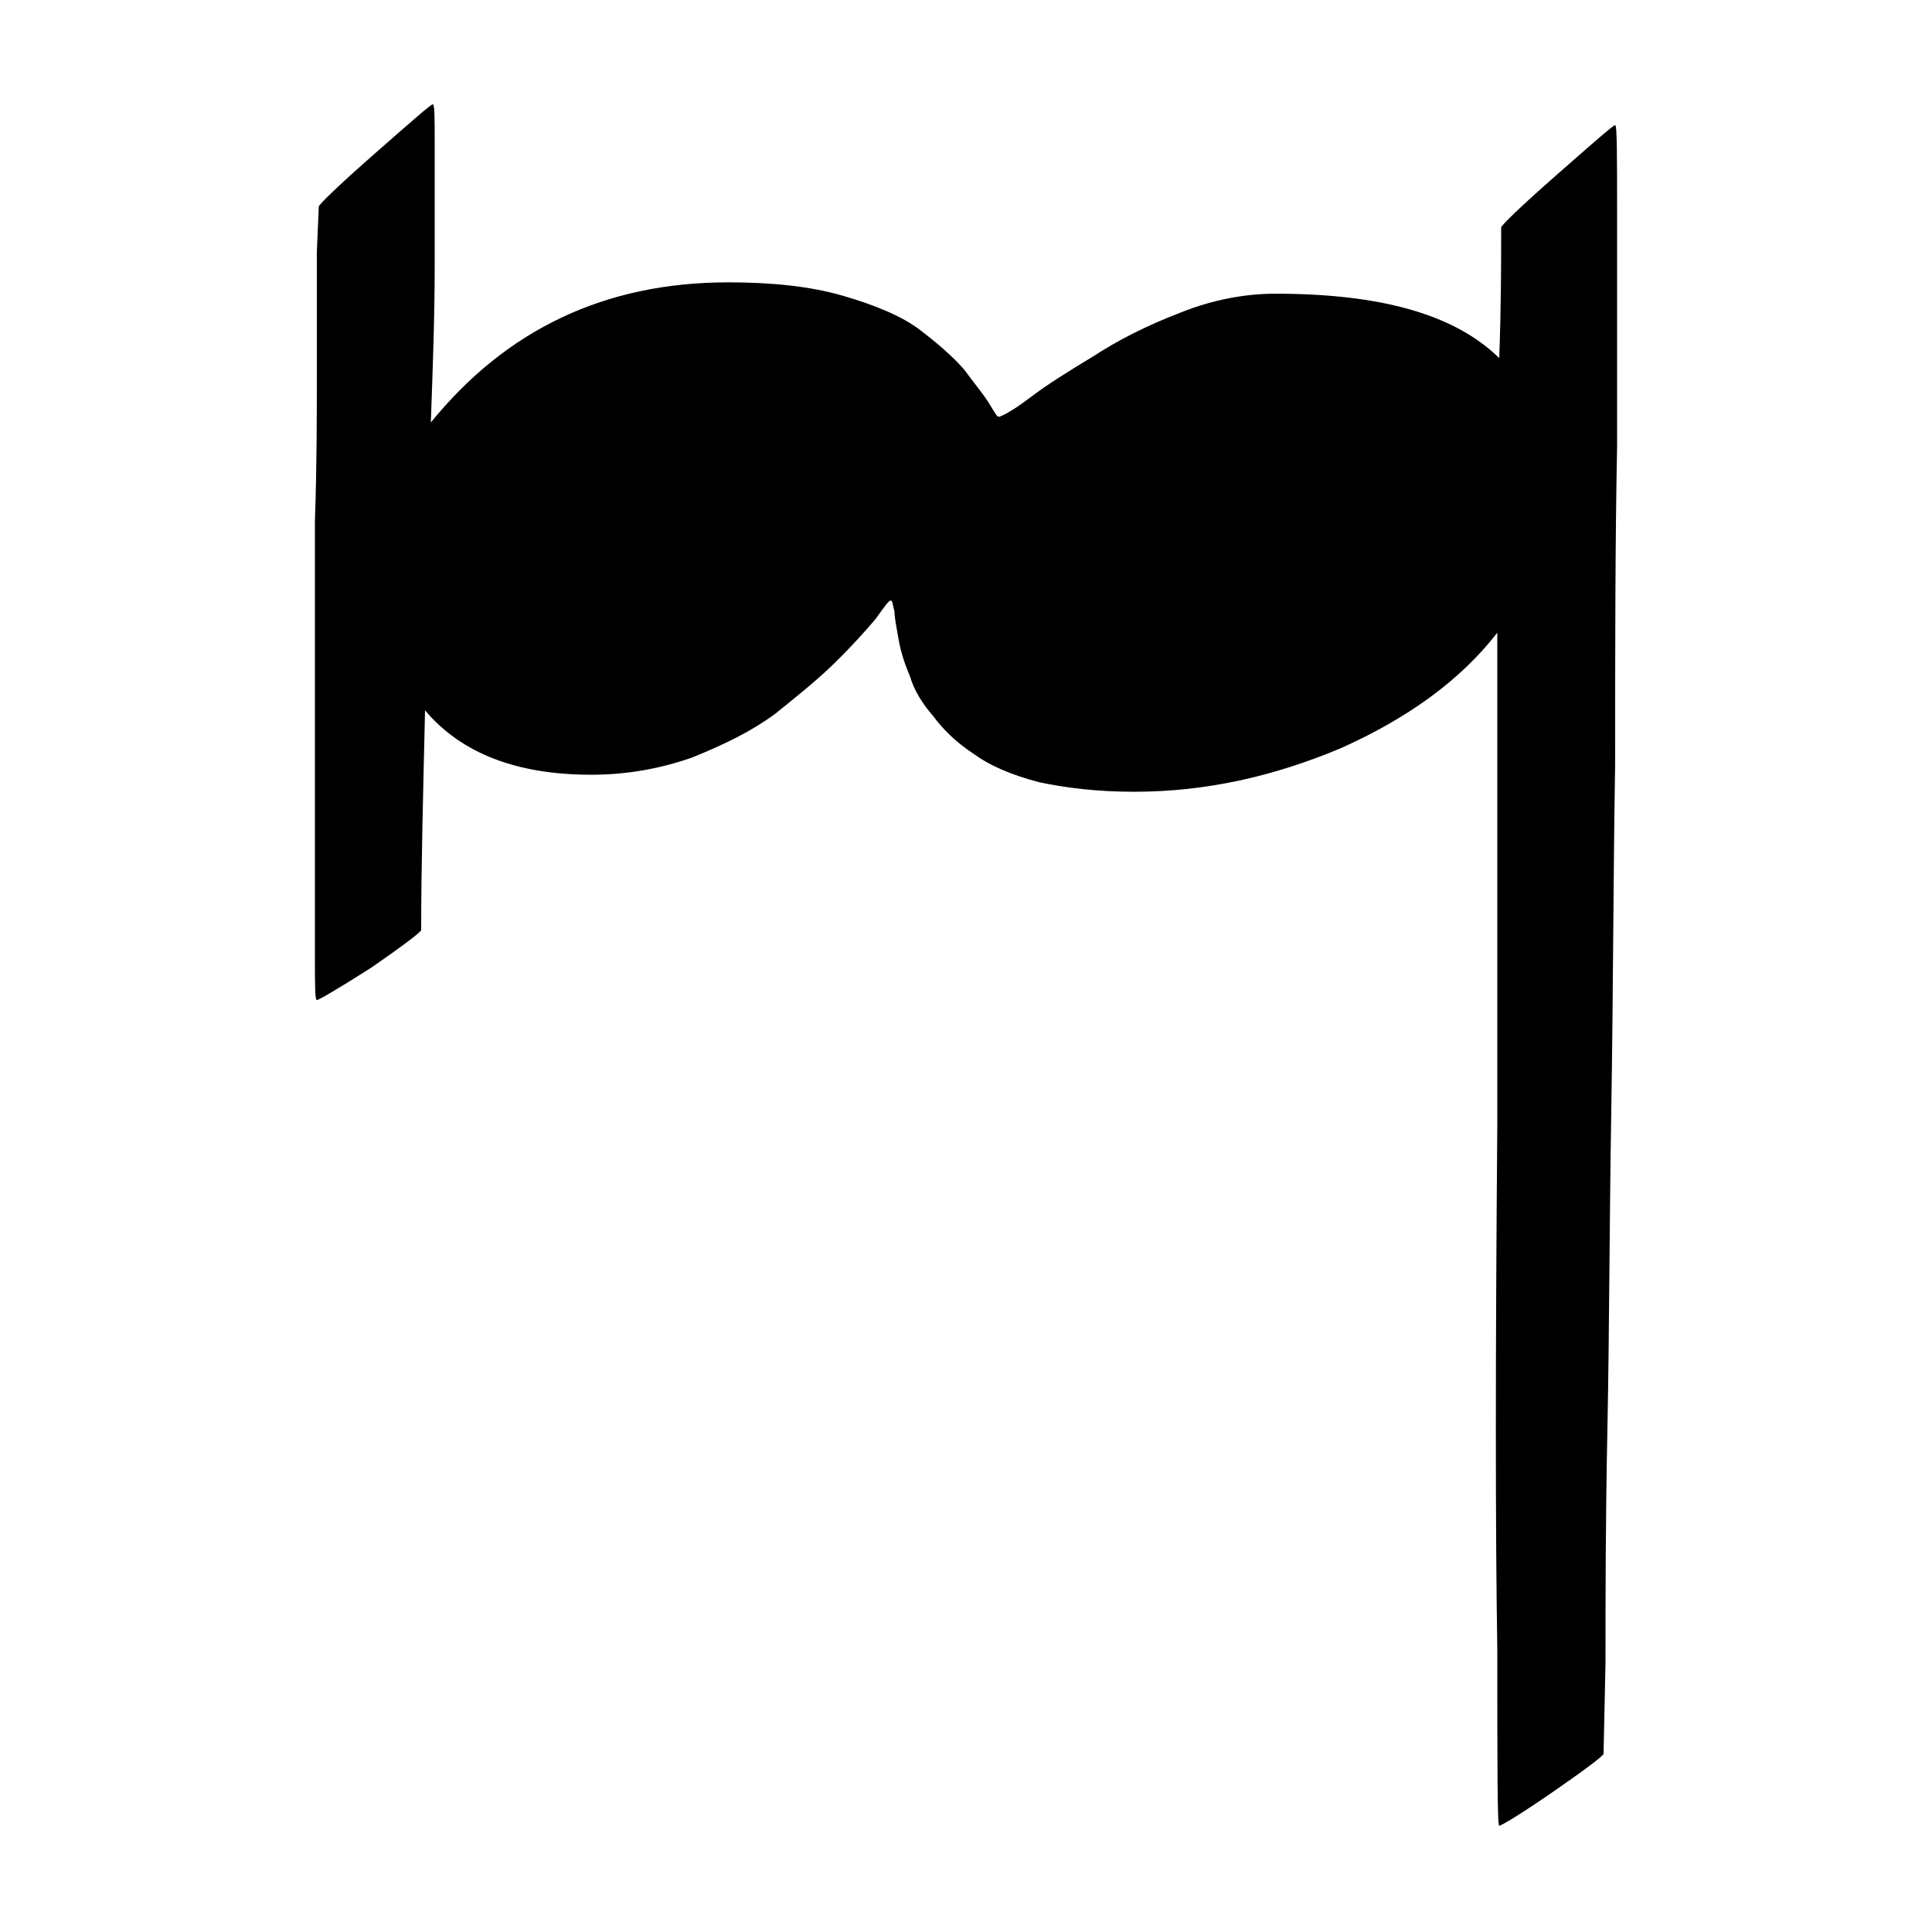 <?xml version="1.0" encoding="utf-8"?>
<!-- Generator: Adobe Illustrator 23.0.2, SVG Export Plug-In . SVG Version: 6.00 Build 0)  -->
<svg version="1.1" id="Capa_1" xmlns="http://www.w3.org/2000/svg" xmlns:xlink="http://www.w3.org/1999/xlink" x="0px" y="0px"
	 viewBox="0 0 1000 1000" style="enable-background:new 0 0 1000 1000;" xml:space="preserve">
<path d="M837,110.85v120.56c-1,49.99-1,103.9-1,163.69c-1,59.79-1,119.58-2,179.38c-1,59.79-1,114.68-2,164.67
	c-1,49.01-1,89.2-1,121.54l-1,47.05c0,0.98-9,7.84-26,19.6S777,945,776,945s-1-30.39-1-91.16c-1-60.77-1-150.95,0-271.51V327.48
	c-19,24.5-46,44.11-81,59.79c-35,14.7-70,22.54-107,22.54c-19,0-35-1.96-49-4.9c-15-3.92-26-8.82-34-14.7c-9-5.88-16-12.74-21-19.6
	c-6-6.86-10-13.72-12-20.58c-3-6.86-5-13.72-6-19.6c-1-5.88-2-10.78-2-13.72c-1-3.92-1-5.88-2-5.88s-3,2.94-8,9.8
	c-5,5.88-12,13.72-21,22.54s-20,17.64-31,26.47c-12,8.82-26,15.68-43,22.54c-17,5.88-34,8.82-52,8.82c-38,0-67-10.78-86-33.33
	c-1,43.13-2,81.36-2,113.7c0,0.98-9,7.84-26,19.6c-17,10.78-27,16.66-28,16.66s-1-7.84-1-22.54v-57.83v-79.4v-88.22
	c1-28.43,1-54.89,1-79.4v-59.79l1-23.52c0-0.98,10-10.78,29-27.45S223,54,224,54s1,6.86,1,21.56v61.75c0,26.47-1,52.93-2,81.36
	c39-48.03,90-72.53,154-72.53c22,0,42,1.96,59,6.86s31,10.78,40,17.64c9,6.86,17,13.72,23,20.58c5,6.86,10,12.74,13,17.64
	c3,4.9,4,6.86,5,6.86s7-2.94,16-9.8s20-13.72,33-21.56c12-7.84,27-15.68,45-22.54c17-6.86,34-9.8,49-9.8c55,0,93,10.78,116,33.33
	c1-27.45,1-49.99,1-67.63c0-0.98,10-10.78,29-27.45s29-25.49,30-25.49S837,80.47,837,110.85z"/>
</svg>
